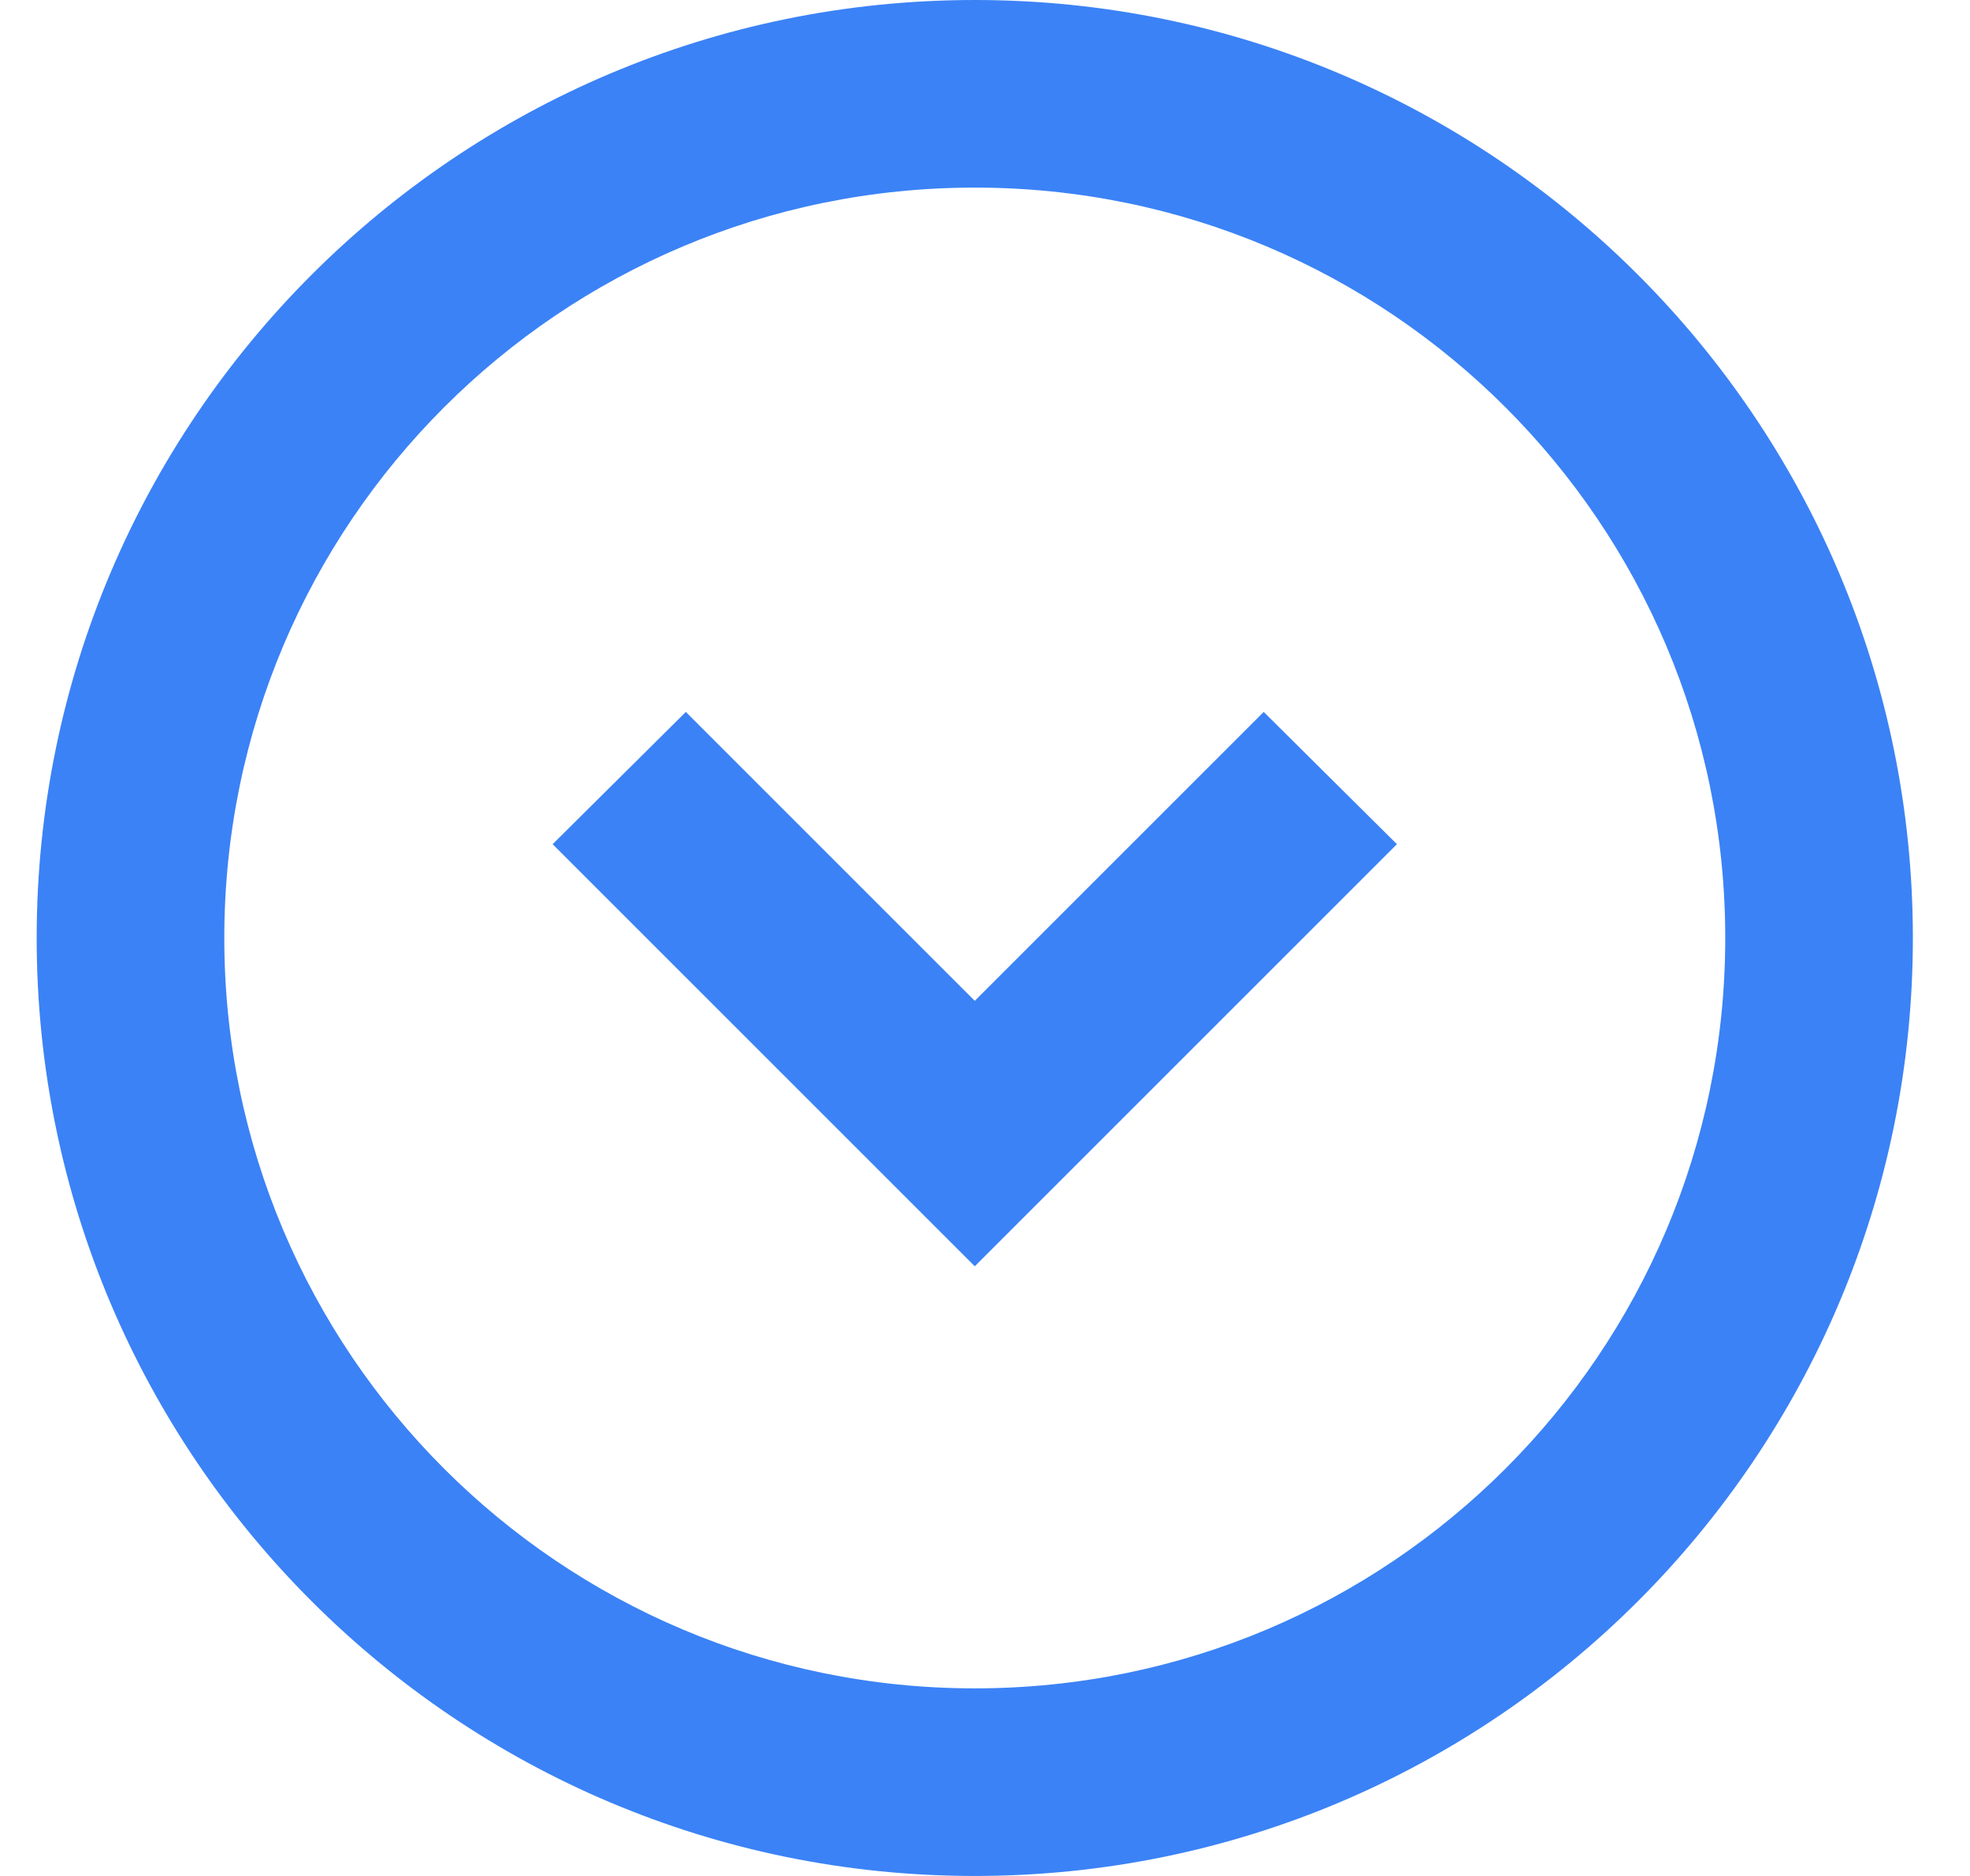 <svg width="21" height="20" viewBox="0 0 21 20" fill="none" xmlns="http://www.w3.org/2000/svg">
<path d="M13.471 7.59L10.391 10.67L7.311 7.59L5.891 9L10.391 13.5L14.891 9L13.471 7.59ZM10.391 0C4.871 0 0.391 4.48 0.391 10C0.391 15.52 4.871 20 10.391 20C15.911 20 20.391 15.52 20.391 10C20.391 4.48 15.911 0 10.391 0ZM10.391 18C5.971 18 2.391 14.42 2.391 10C2.391 5.58 5.971 2 10.391 2C14.811 2 18.391 5.58 18.391 10C18.391 14.42 14.811 18 10.391 18Z" fill="#3B82F6"/>
</svg>
